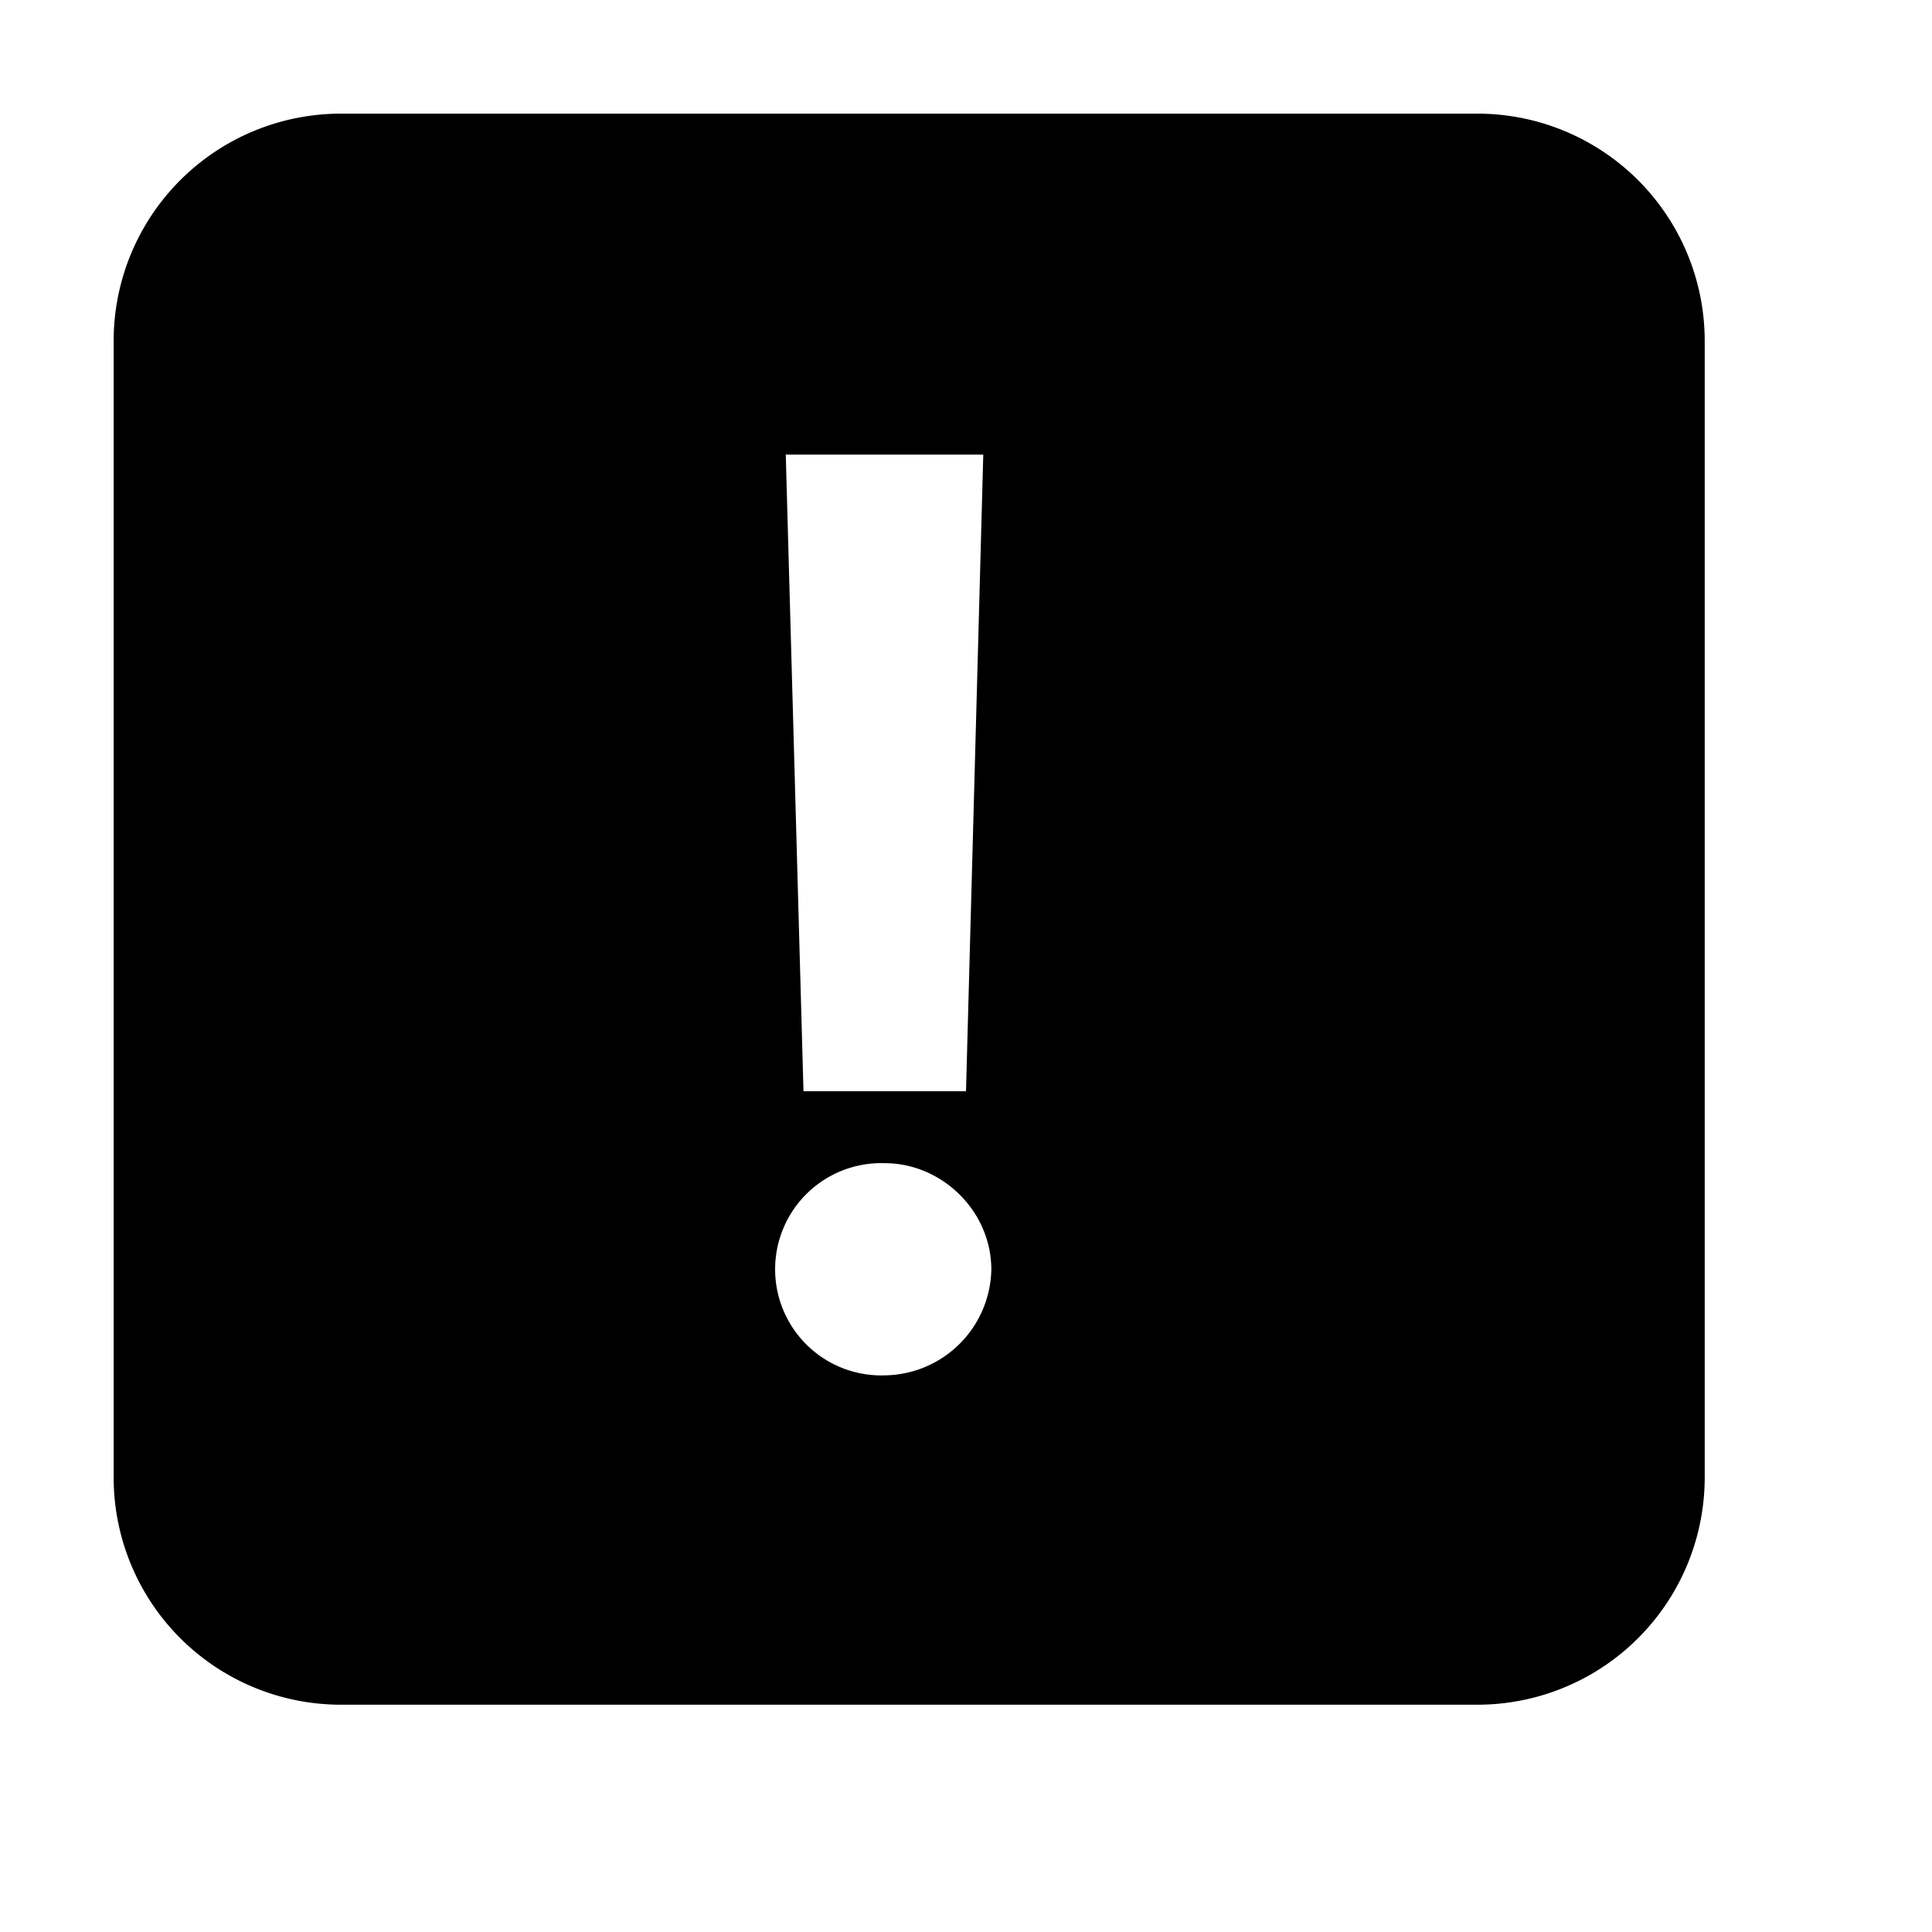 <svg version="1.1" baseProfile="full" xmlns="http://www.w3.org/2000/svg" fill="currentColor" width="16" height="16" viewBox="-1 -1 17 17" fill2="#8A8F98">
    <path fill-rule="evenodd" clip-rule="evenodd" d="M2 0a2 2 0 00-2 2v10a2 2 0 002 2h10a2 2 0 002-2V2a2 2 0 00-2-2H2zm3.914 3h1.738L7.5 8.602H6.07L5.914 3zm1.809 7.164a.95.95 0 01-.938.938.934.934 0 110-1.867c.5 0 .934.417.938.93z"></path>
</svg>